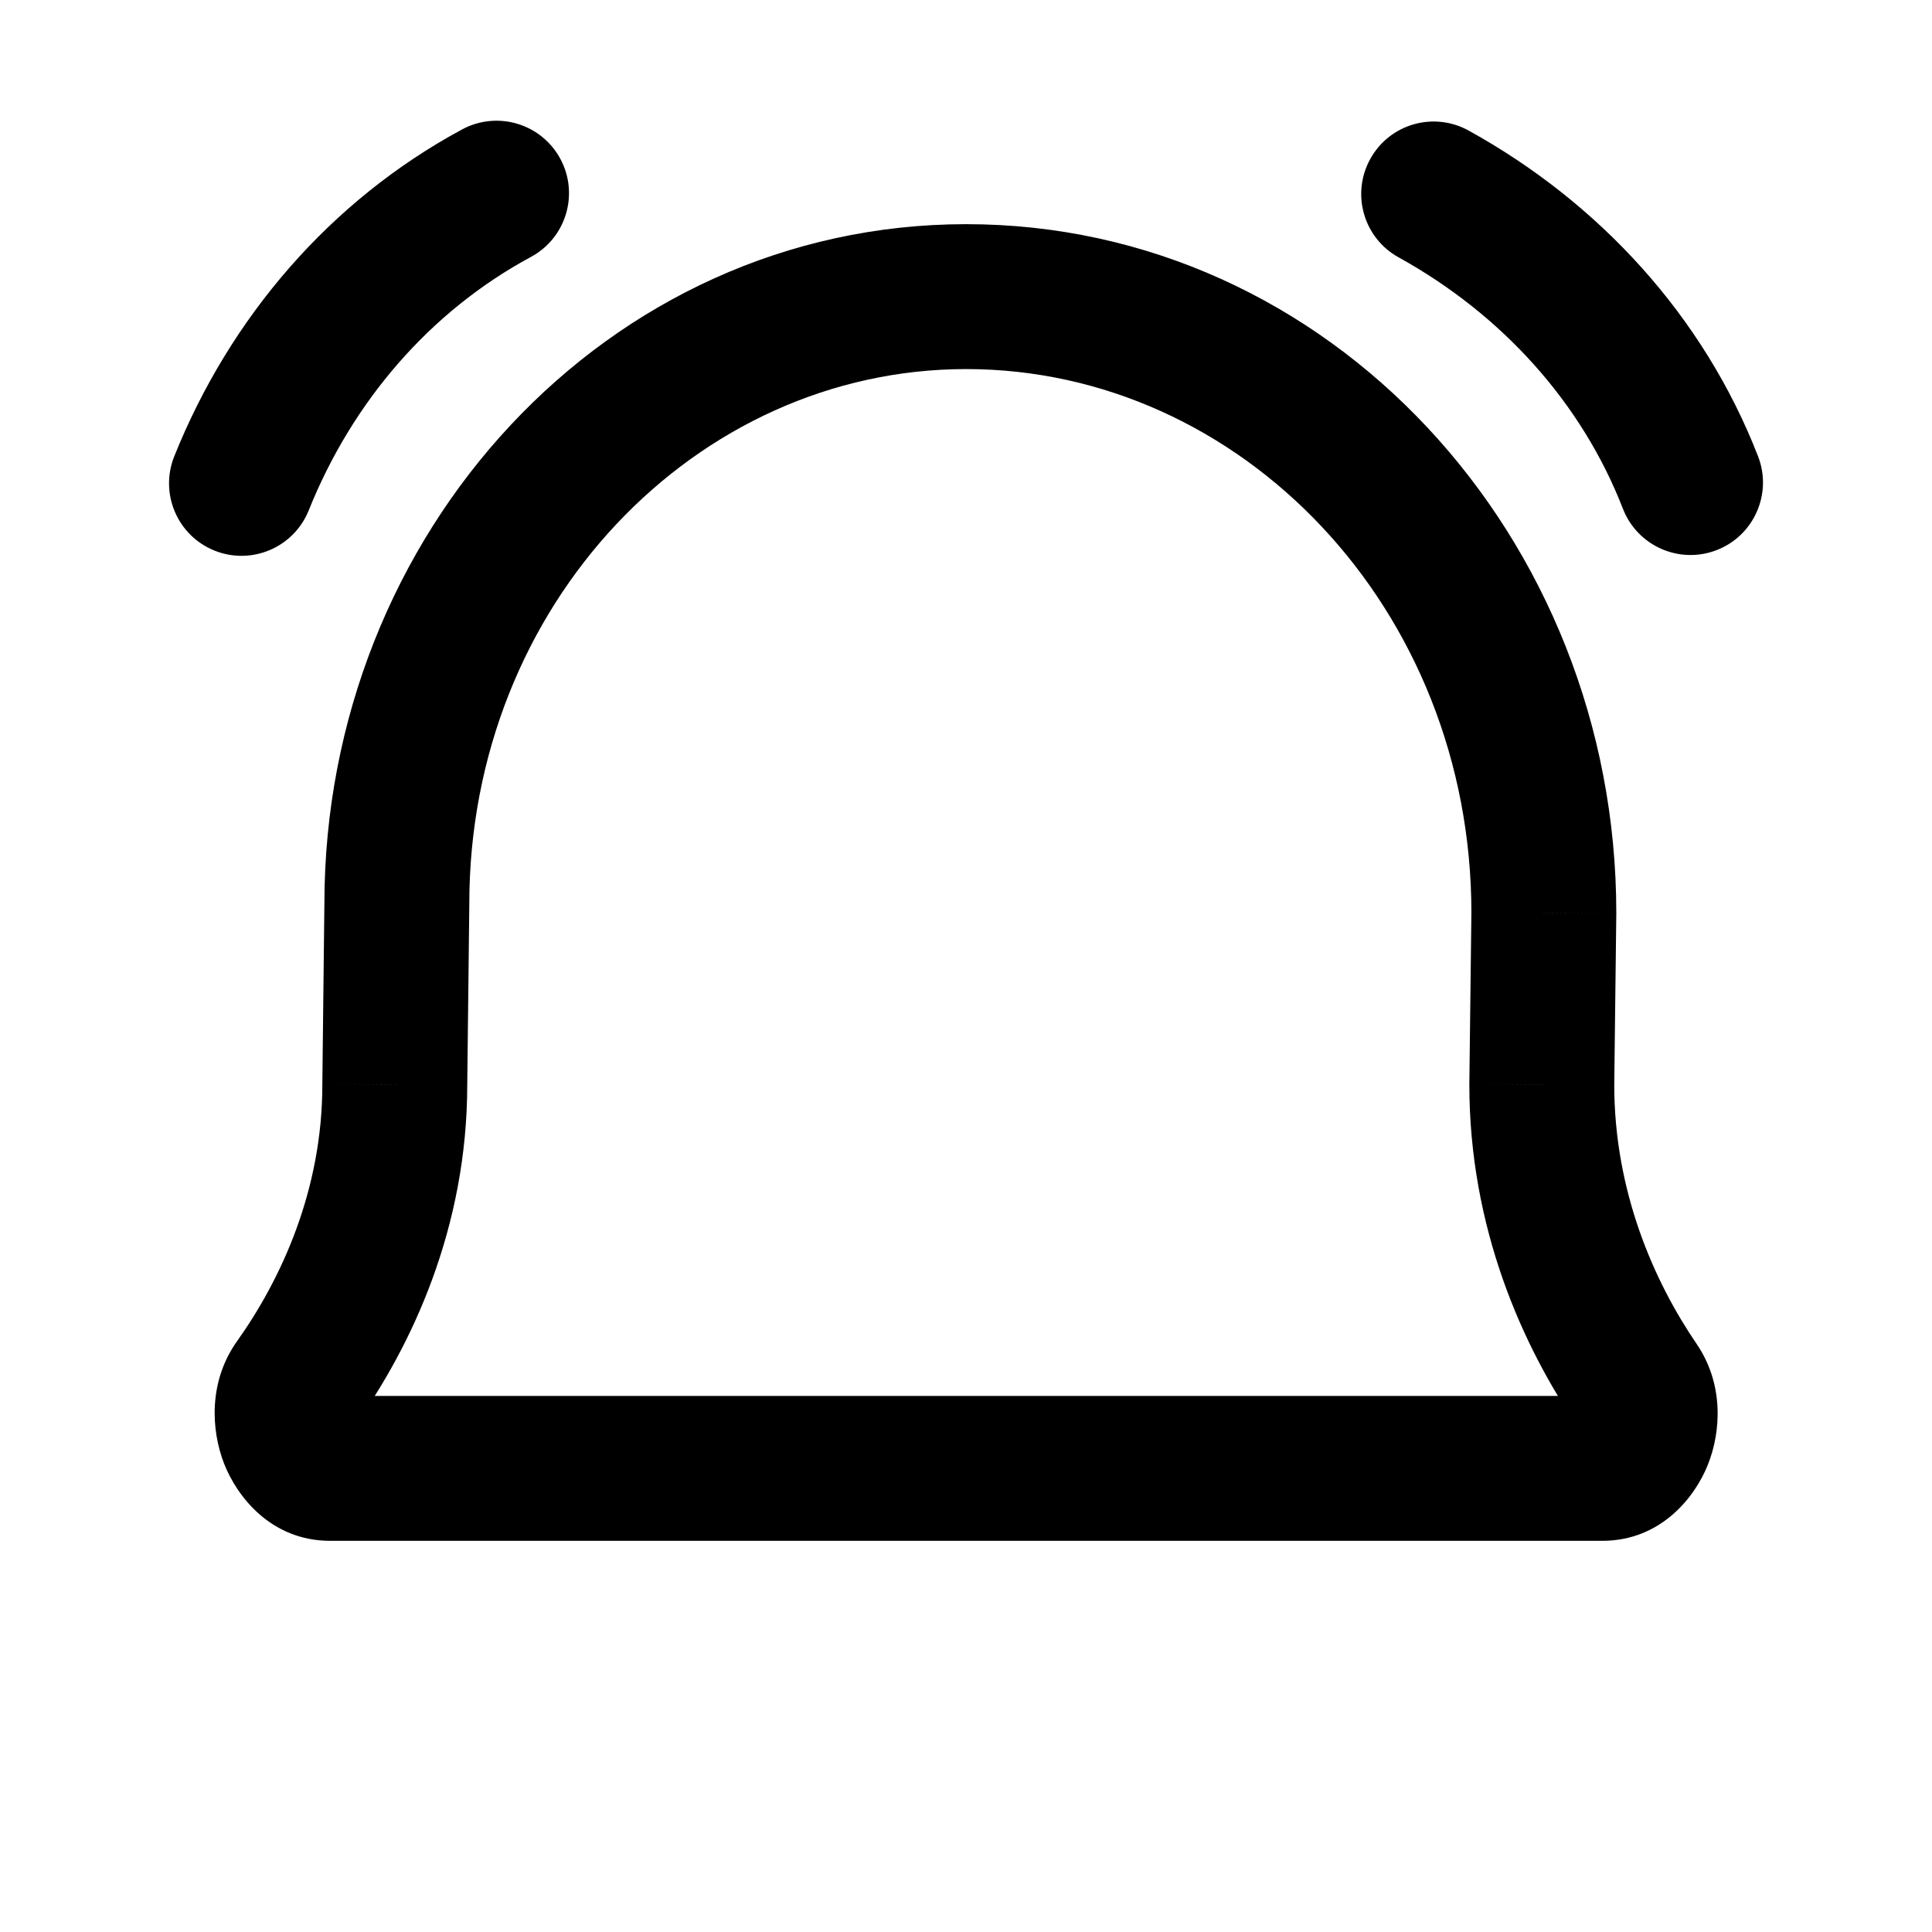 <svg width="32" height="32" viewBox="0 0 32 32" fill="none" xmlns="http://www.w3.org/2000/svg" stroke="inherit">
    <path d="M4.904 22.911L3.926 22.215H3.926L4.904 22.911ZM6.539 17.965L5.339 17.951V17.965H6.539ZM6.573 14.974L7.773 14.988V14.974H6.573ZM27.11 22.935L28.101 22.259L28.101 22.259L27.11 22.935ZM25.537 17.965L24.337 17.95L24.337 17.957V17.965H25.537ZM25.571 15.122L26.771 15.137L26.771 15.129V15.122H25.571ZM2.886 7.559C2.64 8.175 2.938 8.873 3.554 9.12C4.169 9.366 4.867 9.068 5.114 8.452L2.886 7.559ZM8.793 4.256C9.377 3.942 9.595 3.214 9.281 2.631C8.966 2.047 8.239 1.829 7.655 2.143L8.793 4.256ZM24.326 2.163C23.746 1.842 23.016 2.052 22.696 2.633C22.375 3.213 22.586 3.943 23.166 4.263L24.326 2.163ZM26.881 8.427C27.122 9.045 27.817 9.351 28.435 9.111C29.052 8.871 29.359 8.176 29.119 7.558L26.881 8.427ZM5.881 23.607C6.815 22.296 7.739 20.343 7.739 17.965H5.339C5.339 19.714 4.656 21.189 3.926 22.215L5.881 23.607ZM7.739 17.978L7.773 14.988L5.373 14.96L5.339 17.951L7.739 17.978ZM28.101 22.259C27.401 21.233 26.737 19.742 26.737 17.965H24.337C24.337 20.344 25.223 22.299 26.119 23.612L28.101 22.259ZM26.737 17.979L26.771 15.137L24.371 15.108L24.337 17.95L26.737 17.979ZM26.771 15.122C26.771 8.896 22.022 3.713 16.003 3.713V6.113C20.552 6.113 24.371 10.072 24.371 15.122H26.771ZM26.538 25.521C27.503 25.521 28.07 24.806 28.287 24.262C28.509 23.707 28.553 22.921 28.101 22.259L26.119 23.612C26.062 23.528 26.052 23.457 26.05 23.429C26.049 23.401 26.053 23.386 26.058 23.373C26.062 23.362 26.083 23.313 26.152 23.256C26.23 23.191 26.365 23.121 26.538 23.121V25.521ZM7.773 14.974C7.773 10.006 11.53 6.113 16.003 6.113V3.713C10.06 3.713 5.373 8.829 5.373 14.974H7.773ZM5.469 23.121C5.645 23.121 5.782 23.194 5.859 23.259C5.927 23.316 5.946 23.364 5.949 23.372C5.953 23.382 5.956 23.395 5.955 23.422C5.953 23.449 5.942 23.522 5.881 23.607L3.926 22.215C3.453 22.879 3.494 23.679 3.71 24.238C3.922 24.784 4.488 25.521 5.469 25.521V23.121ZM26.538 23.121H5.469V25.521H26.538V23.121ZM5.114 8.452C5.838 6.647 7.127 5.154 8.793 4.256L7.655 2.143C5.462 3.325 3.805 5.267 2.886 7.559L5.114 8.452ZM23.166 4.263C24.876 5.208 26.199 6.671 26.881 8.427L29.119 7.558C28.218 5.24 26.492 3.359 24.326 2.163L23.166 4.263Z" fill="black"/>
    <path d="M12.305 28.545C13.304 29.326 14.624 29.8 16.07 29.8C17.516 29.8 18.836 29.326 19.835 28.545"  stroke-width="2.4" stroke-linecap="round"/>
    <path d="M16 15.357V10.667M16 18.628V18.667"  stroke-width="2.4" stroke-linecap="round" stroke-linejoin="round"/>
</svg>
